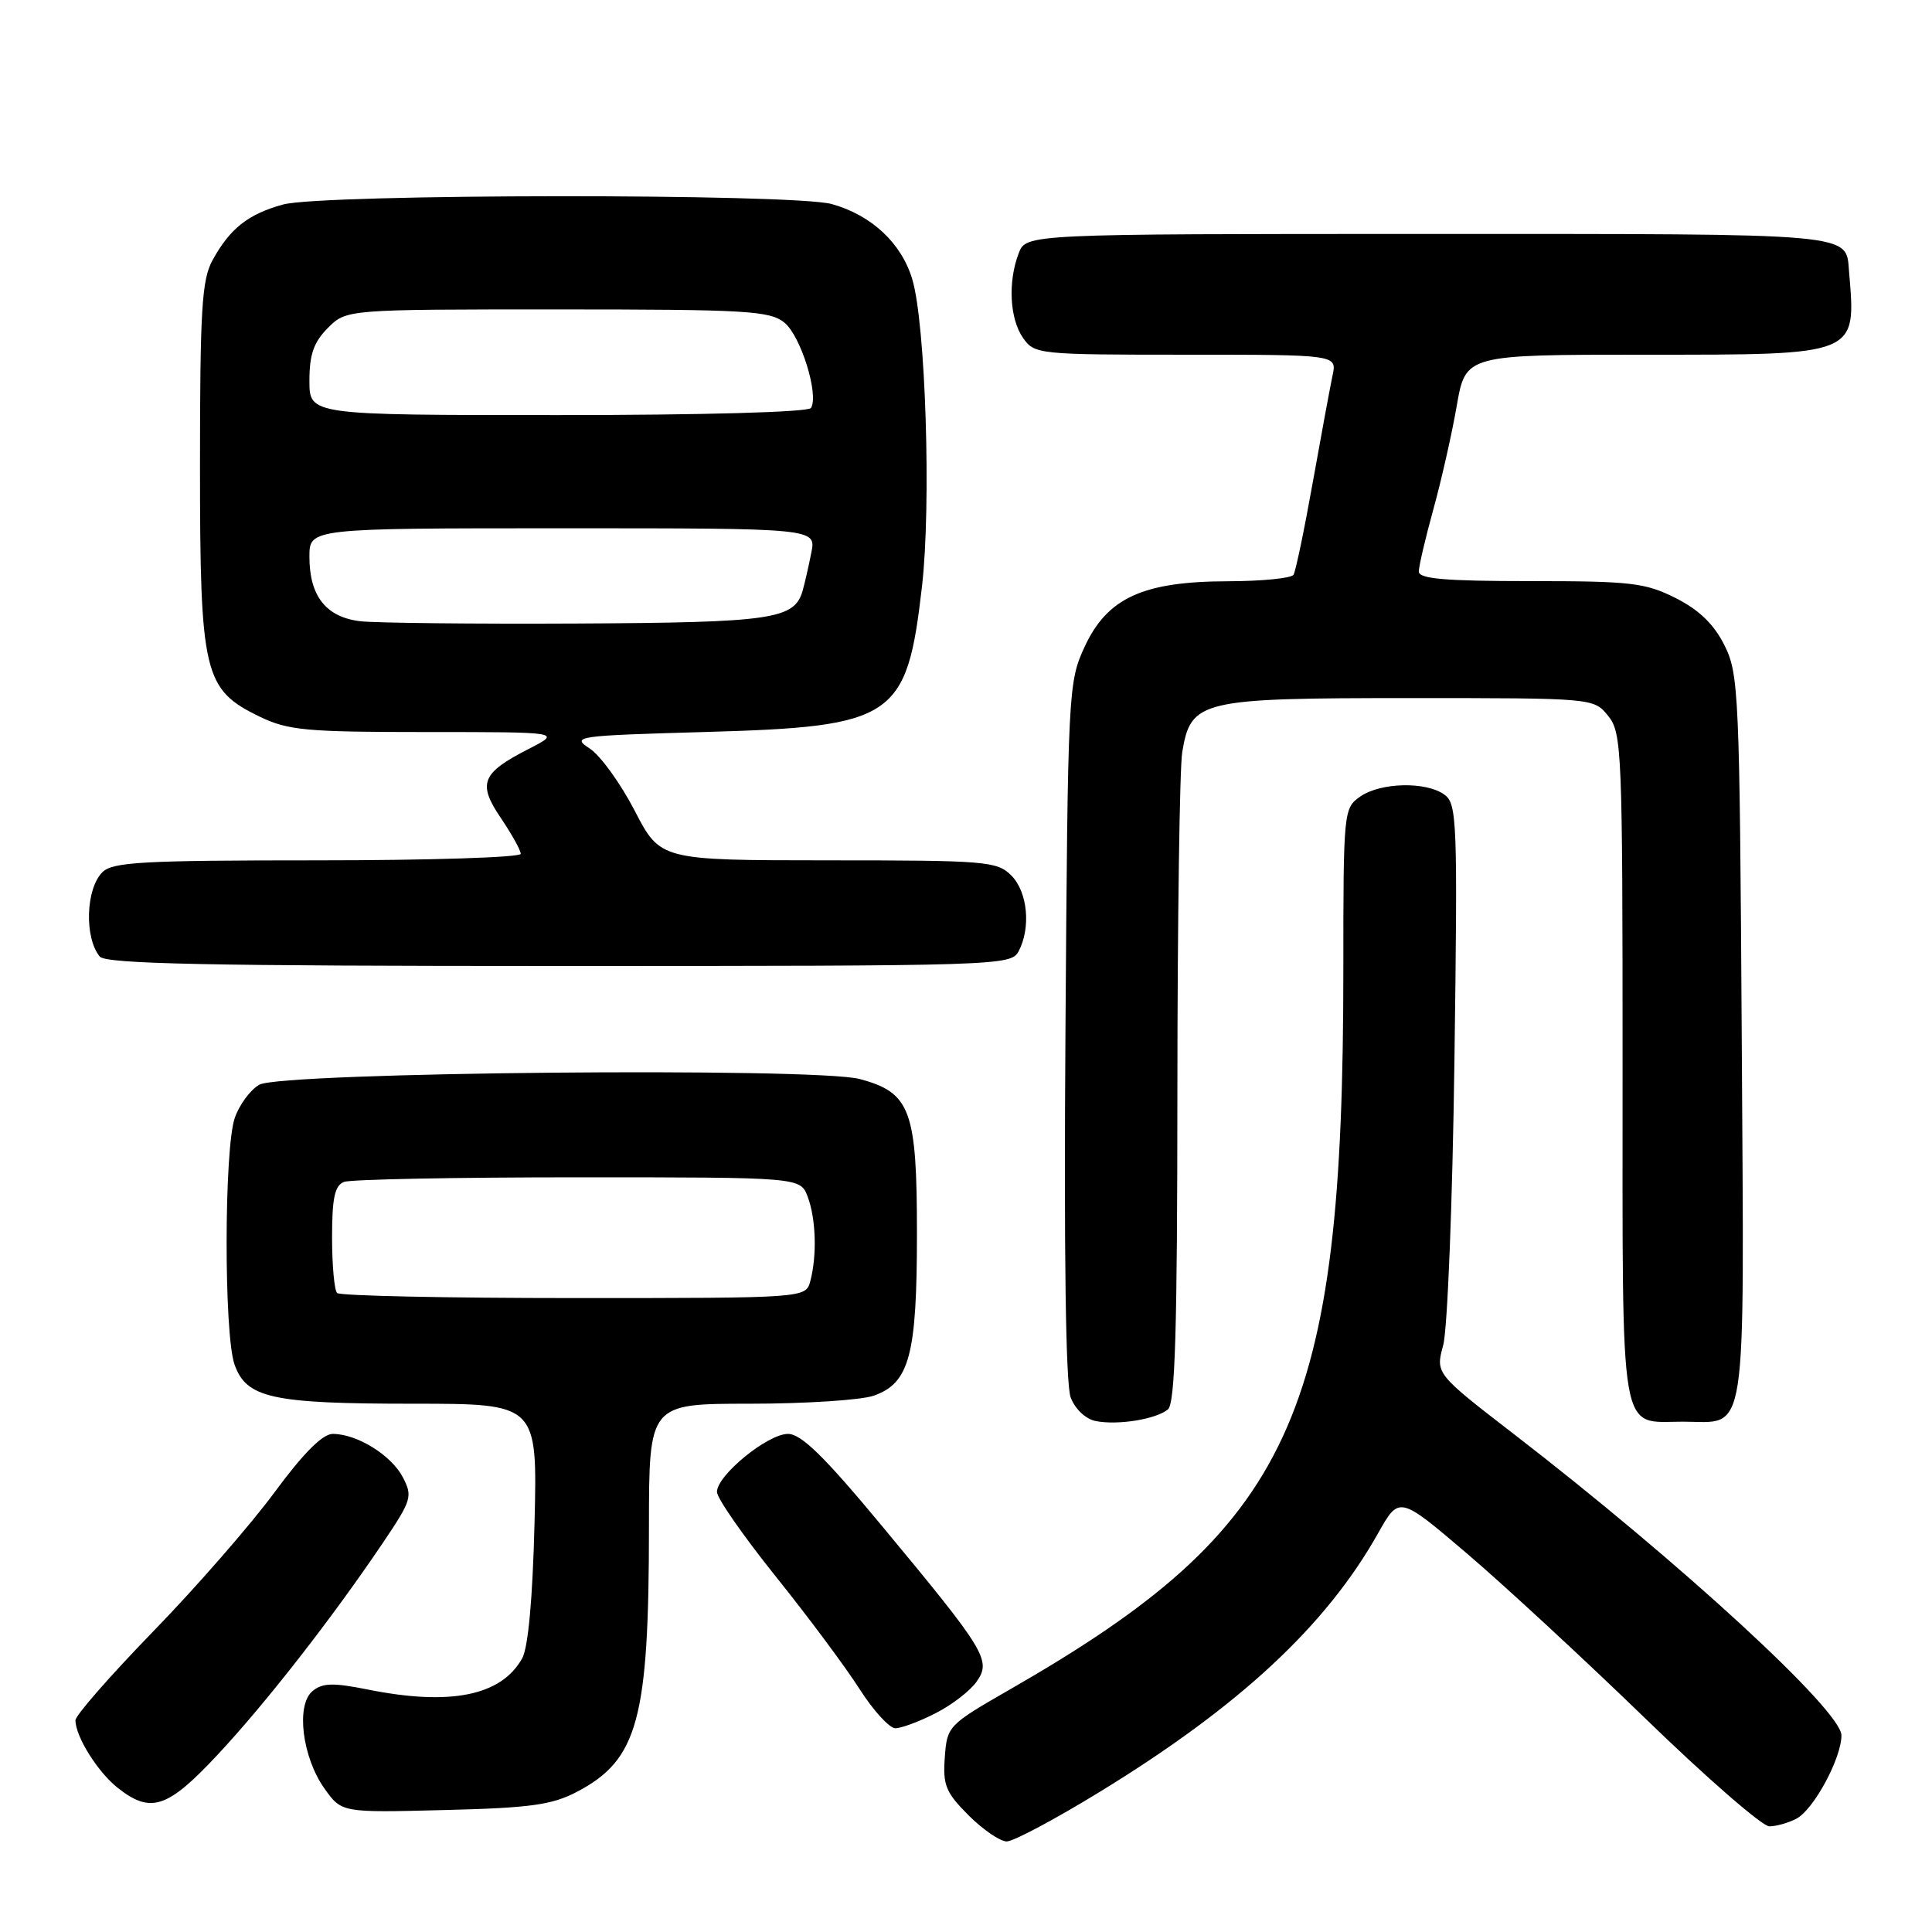 <?xml version="1.0" encoding="UTF-8" standalone="no"?>
<!DOCTYPE svg PUBLIC "-//W3C//DTD SVG 1.1//EN" "http://www.w3.org/Graphics/SVG/1.1/DTD/svg11.dtd" >
<svg xmlns="http://www.w3.org/2000/svg" xmlns:xlink="http://www.w3.org/1999/xlink" version="1.1" viewBox="0 0 256 256">
 <g >
 <path fill="currentColor"
d=" M 145.71 237.44 C 164.23 226.10 175.70 215.44 182.61 203.15 C 185.40 198.20 185.40 198.20 194.38 205.85 C 199.32 210.06 209.97 219.91 218.06 227.75 C 226.14 235.59 233.52 242.00 234.44 242.00 C 235.37 242.00 237.00 241.53 238.06 240.97 C 240.35 239.74 244.00 232.97 244.00 229.94 C 244.00 226.68 222.72 207.10 200.72 190.12 C 190.21 182.01 190.21 182.01 191.23 178.25 C 191.80 176.19 192.47 159.22 192.72 140.55 C 193.15 108.83 193.07 106.52 191.40 105.30 C 188.97 103.53 182.93 103.66 180.22 105.56 C 178.04 107.08 178.00 107.53 178.00 128.45 C 178.00 187.92 171.31 202.35 133.77 223.89 C 125.64 228.56 125.49 228.71 125.19 232.86 C 124.92 236.54 125.32 237.52 128.34 240.54 C 130.24 242.44 132.52 244.00 133.40 244.00 C 134.28 244.00 139.82 241.05 145.71 237.44 Z  M 76.44 237.43 C 84.54 233.18 85.99 227.86 85.99 202.25 C 86.00 186.00 86.00 186.00 99.35 186.00 C 106.69 186.00 114.08 185.52 115.76 184.94 C 120.51 183.28 121.50 179.59 121.50 163.46 C 121.50 147.08 120.65 144.79 113.94 142.98 C 108.04 141.40 37.27 142.06 34.36 143.73 C 33.18 144.40 31.71 146.38 31.11 148.13 C 29.69 152.19 29.66 176.74 31.07 180.78 C 32.63 185.26 36.01 186.00 54.75 186.00 C 71.21 186.00 71.21 186.00 70.83 201.75 C 70.58 211.81 69.99 218.31 69.19 219.74 C 66.42 224.71 59.65 226.07 48.68 223.86 C 44.13 222.95 42.71 222.99 41.41 224.08 C 39.19 225.92 40.04 232.84 43.00 237.00 C 45.27 240.19 45.27 240.19 58.88 239.84 C 70.28 239.56 73.14 239.16 76.44 237.43 Z  M 28.79 232.56 C 35.17 225.74 43.98 214.45 50.71 204.47 C 54.56 198.76 54.70 198.28 53.37 195.73 C 51.83 192.80 47.30 190.00 44.09 190.00 C 42.74 190.00 40.20 192.55 36.37 197.75 C 33.23 202.01 26.02 210.29 20.33 216.14 C 14.65 221.99 10.00 227.30 10.00 227.94 C 10.00 230.10 12.95 234.81 15.61 236.91 C 19.98 240.35 22.19 239.62 28.79 232.56 Z  M 123.97 227.01 C 126.12 225.92 128.56 224.04 129.41 222.82 C 131.38 220.01 130.64 218.79 116.91 202.25 C 109.22 192.98 106.17 190.00 104.41 190.00 C 101.71 190.00 95.00 195.49 95.00 197.69 C 95.00 198.51 98.49 203.52 102.75 208.84 C 107.02 214.15 112.01 220.86 113.86 223.75 C 115.70 226.64 117.85 229.00 118.64 229.00 C 119.43 229.00 121.83 228.11 123.97 227.01 Z  M 154.75 186.76 C 155.71 185.99 156.00 176.32 156.01 144.63 C 156.02 122.01 156.31 101.78 156.65 99.68 C 157.79 92.78 158.99 92.50 186.79 92.50 C 211.18 92.50 211.18 92.50 213.09 94.86 C 214.91 97.11 215.00 99.39 215.00 141.49 C 215.00 191.47 214.47 188.38 223.00 188.38 C 231.66 188.38 231.11 191.98 230.79 137.60 C 230.51 91.81 230.40 89.31 228.50 85.50 C 227.10 82.71 225.15 80.82 222.04 79.25 C 218.01 77.22 216.14 77.00 202.79 77.00 C 191.50 77.00 188.00 76.70 188.00 75.73 C 188.00 75.03 188.87 71.32 189.93 67.48 C 190.99 63.64 192.39 57.46 193.03 53.75 C 194.21 47.00 194.21 47.00 218.03 47.00 C 246.36 47.00 245.94 47.17 245.01 36.00 C 244.58 30.83 246.44 31.00 189.35 31.00 C 135.95 31.00 135.95 31.00 134.98 33.57 C 133.53 37.35 133.79 42.25 135.56 44.78 C 137.08 46.95 137.58 47.00 157.14 47.00 C 177.16 47.00 177.16 47.00 176.57 49.75 C 176.25 51.26 175.07 57.64 173.95 63.91 C 172.83 70.19 171.68 75.70 171.40 76.16 C 171.11 76.62 167.20 77.01 162.69 77.02 C 151.44 77.05 146.71 79.22 143.71 85.72 C 141.55 90.39 141.49 91.52 141.18 136.50 C 140.97 166.15 141.21 183.45 141.87 185.17 C 142.46 186.72 143.86 188.04 145.20 188.30 C 148.13 188.87 153.13 188.07 154.75 186.76 Z  M 134.96 126.07 C 136.63 122.95 136.17 118.17 134.00 116.00 C 132.12 114.12 130.66 114.00 109.75 114.00 C 87.50 113.99 87.50 113.99 84.10 107.42 C 82.23 103.81 79.55 100.10 78.14 99.18 C 75.67 97.57 76.29 97.48 93.54 96.99 C 118.55 96.28 120.16 95.20 122.17 77.69 C 123.41 66.90 122.65 42.90 120.88 37.00 C 119.45 32.21 115.48 28.51 110.22 27.04 C 105.09 25.62 42.74 25.67 37.50 27.10 C 32.88 28.37 30.46 30.28 28.15 34.50 C 26.75 37.05 26.50 41.09 26.50 61.50 C 26.50 89.33 26.98 91.36 34.41 94.96 C 38.18 96.78 40.55 97.00 56.53 97.00 C 74.42 97.00 74.42 97.00 70.03 99.25 C 63.79 102.44 63.25 103.81 66.39 108.43 C 67.82 110.55 69.00 112.67 69.00 113.14 C 69.00 113.61 56.88 114.00 42.07 114.00 C 18.92 114.00 14.92 114.22 13.57 115.57 C 11.36 117.78 11.16 124.24 13.22 126.75 C 14.02 127.72 27.43 128.00 74.09 128.00 C 132.23 128.00 133.96 127.95 134.96 126.07 Z  M 44.67 171.33 C 44.30 170.97 44.00 167.64 44.00 163.94 C 44.00 158.73 44.36 157.08 45.58 156.61 C 46.45 156.27 60.41 156.00 76.61 156.00 C 106.05 156.00 106.05 156.00 107.02 158.57 C 108.12 161.45 108.27 166.38 107.37 169.75 C 106.77 172.00 106.77 172.00 76.05 172.00 C 59.16 172.00 45.03 171.70 44.67 171.33 Z  M 47.77 82.32 C 43.21 81.79 41.00 78.99 41.00 73.78 C 41.00 70.00 41.00 70.00 74.58 70.00 C 108.16 70.00 108.16 70.00 107.50 73.25 C 107.15 75.04 106.63 77.29 106.36 78.25 C 105.29 82.06 102.37 82.49 76.50 82.62 C 62.75 82.69 49.82 82.55 47.77 82.32 Z  M 41.00 50.45 C 41.00 46.96 41.57 45.34 43.45 43.45 C 45.91 41.00 45.91 41.00 73.84 41.00 C 98.96 41.00 102.00 41.18 103.94 42.75 C 106.11 44.51 108.54 52.32 107.46 54.06 C 107.12 54.61 93.32 55.00 73.94 55.00 C 41.00 55.00 41.00 55.00 41.00 50.45 Z "/>
</g>
</svg>